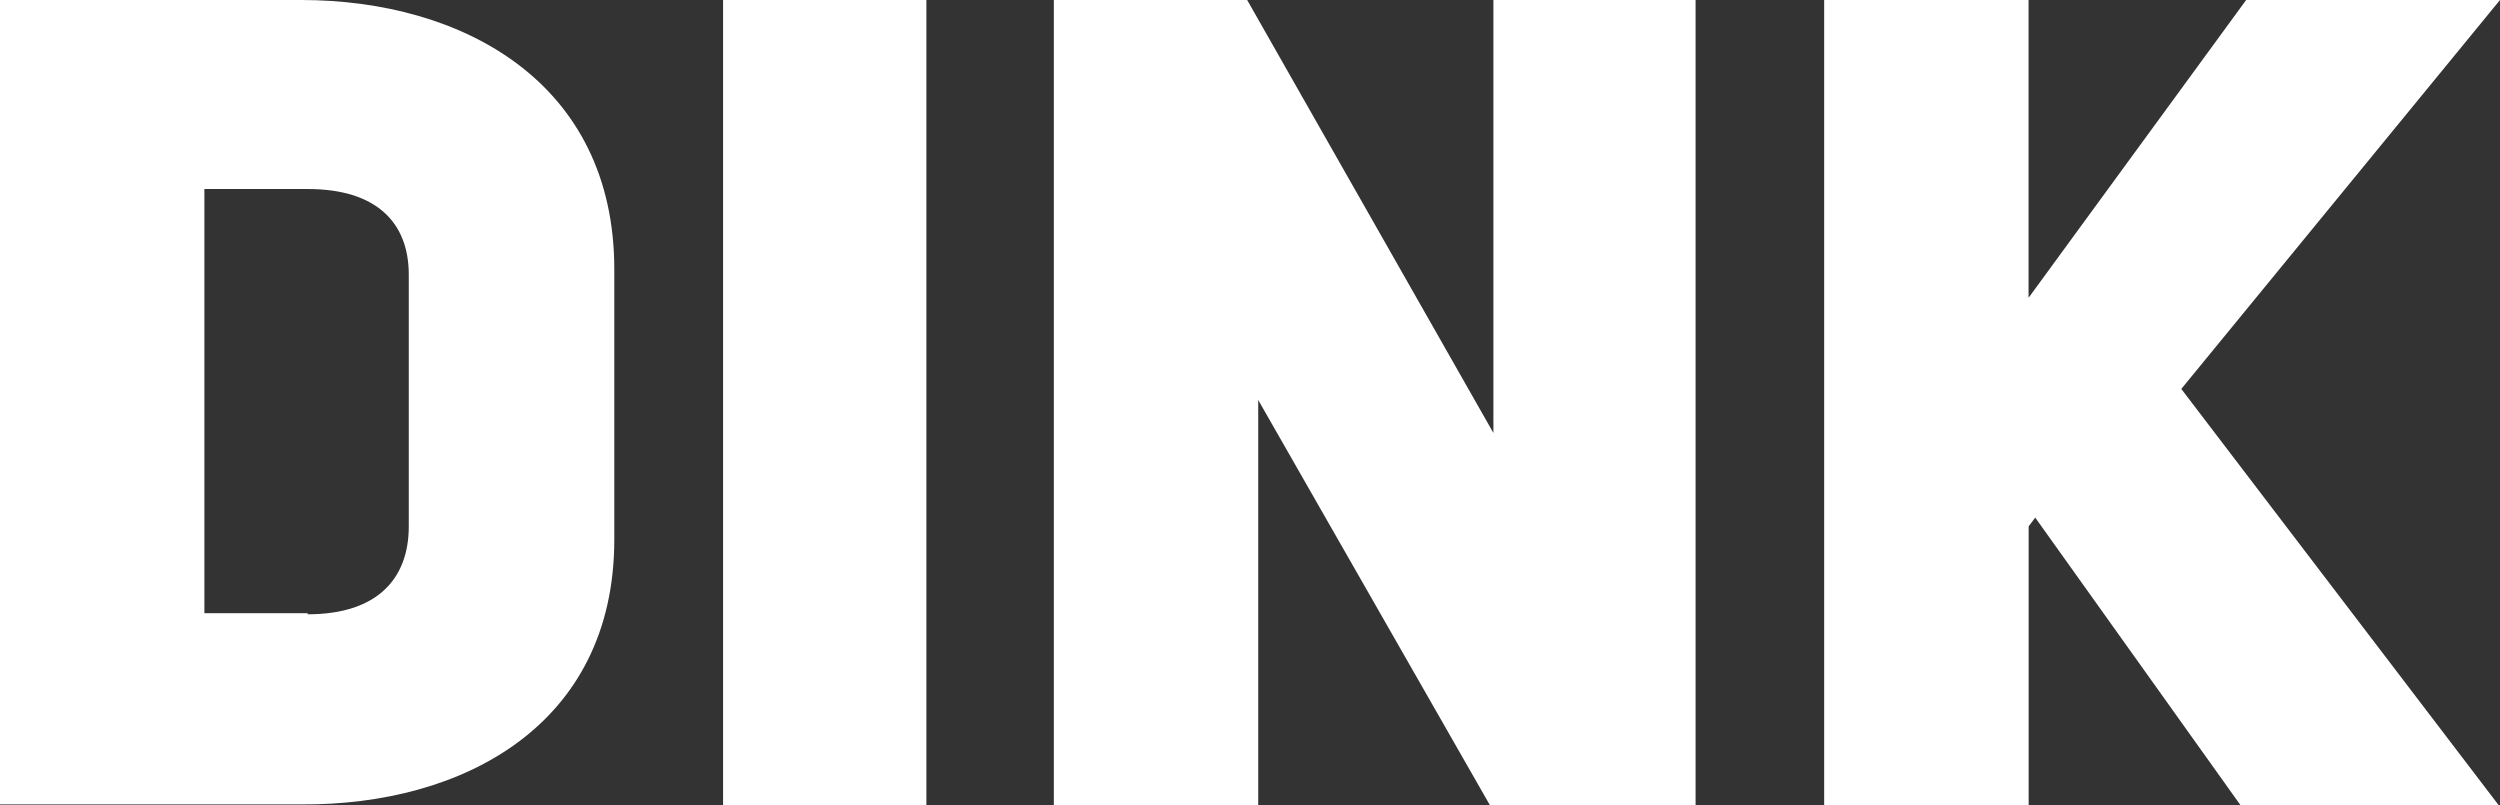 <svg id="Group_1115" data-name="Group 1115" xmlns="http://www.w3.org/2000/svg" viewBox="0 0 108.629 35">
  <rect x="0" y="0" width="108.629" height="35" fill="#333333" stroke="none"/>
  <defs>
    <style>
      .cls-1 {
        fill: #fff;
      }
    </style>
  </defs>
  <path id="Path_429" data-name="Path 429" class="cls-1" d="M74.634,35H65.8V0h8.834Z" transform="translate(-34.381)"/>
  <path id="Path_430" data-name="Path 430" class="cls-1" d="M13.083,0C20.1,0,26.692,3.581,26.692,11.7V23.445c0,8.07-6.589,11.555-13.608,11.508H0V0Zm.286,26.692c3.008,0,4.393-1.528,4.393-3.82V11.937c0-2.292-1.432-3.724-4.393-3.724H8.881V26.644H13.37Z"/>
  <path id="Path_431" data-name="Path 431" class="cls-1" d="M184.336,0h11.03L181.518,16.9l13.8,18.1H184.1l-8.929-12.51-.286.382V35H166V0h8.881V12.94Z" transform="translate(-86.737)"/>
  <path id="Path_432" data-name="Path 432" class="cls-1" d="M115,0V18.813L104.3,0H95.9V35h8.881V17.381L114.856,35h8.929V0Z" transform="translate(-50.109)"/>
</svg>
